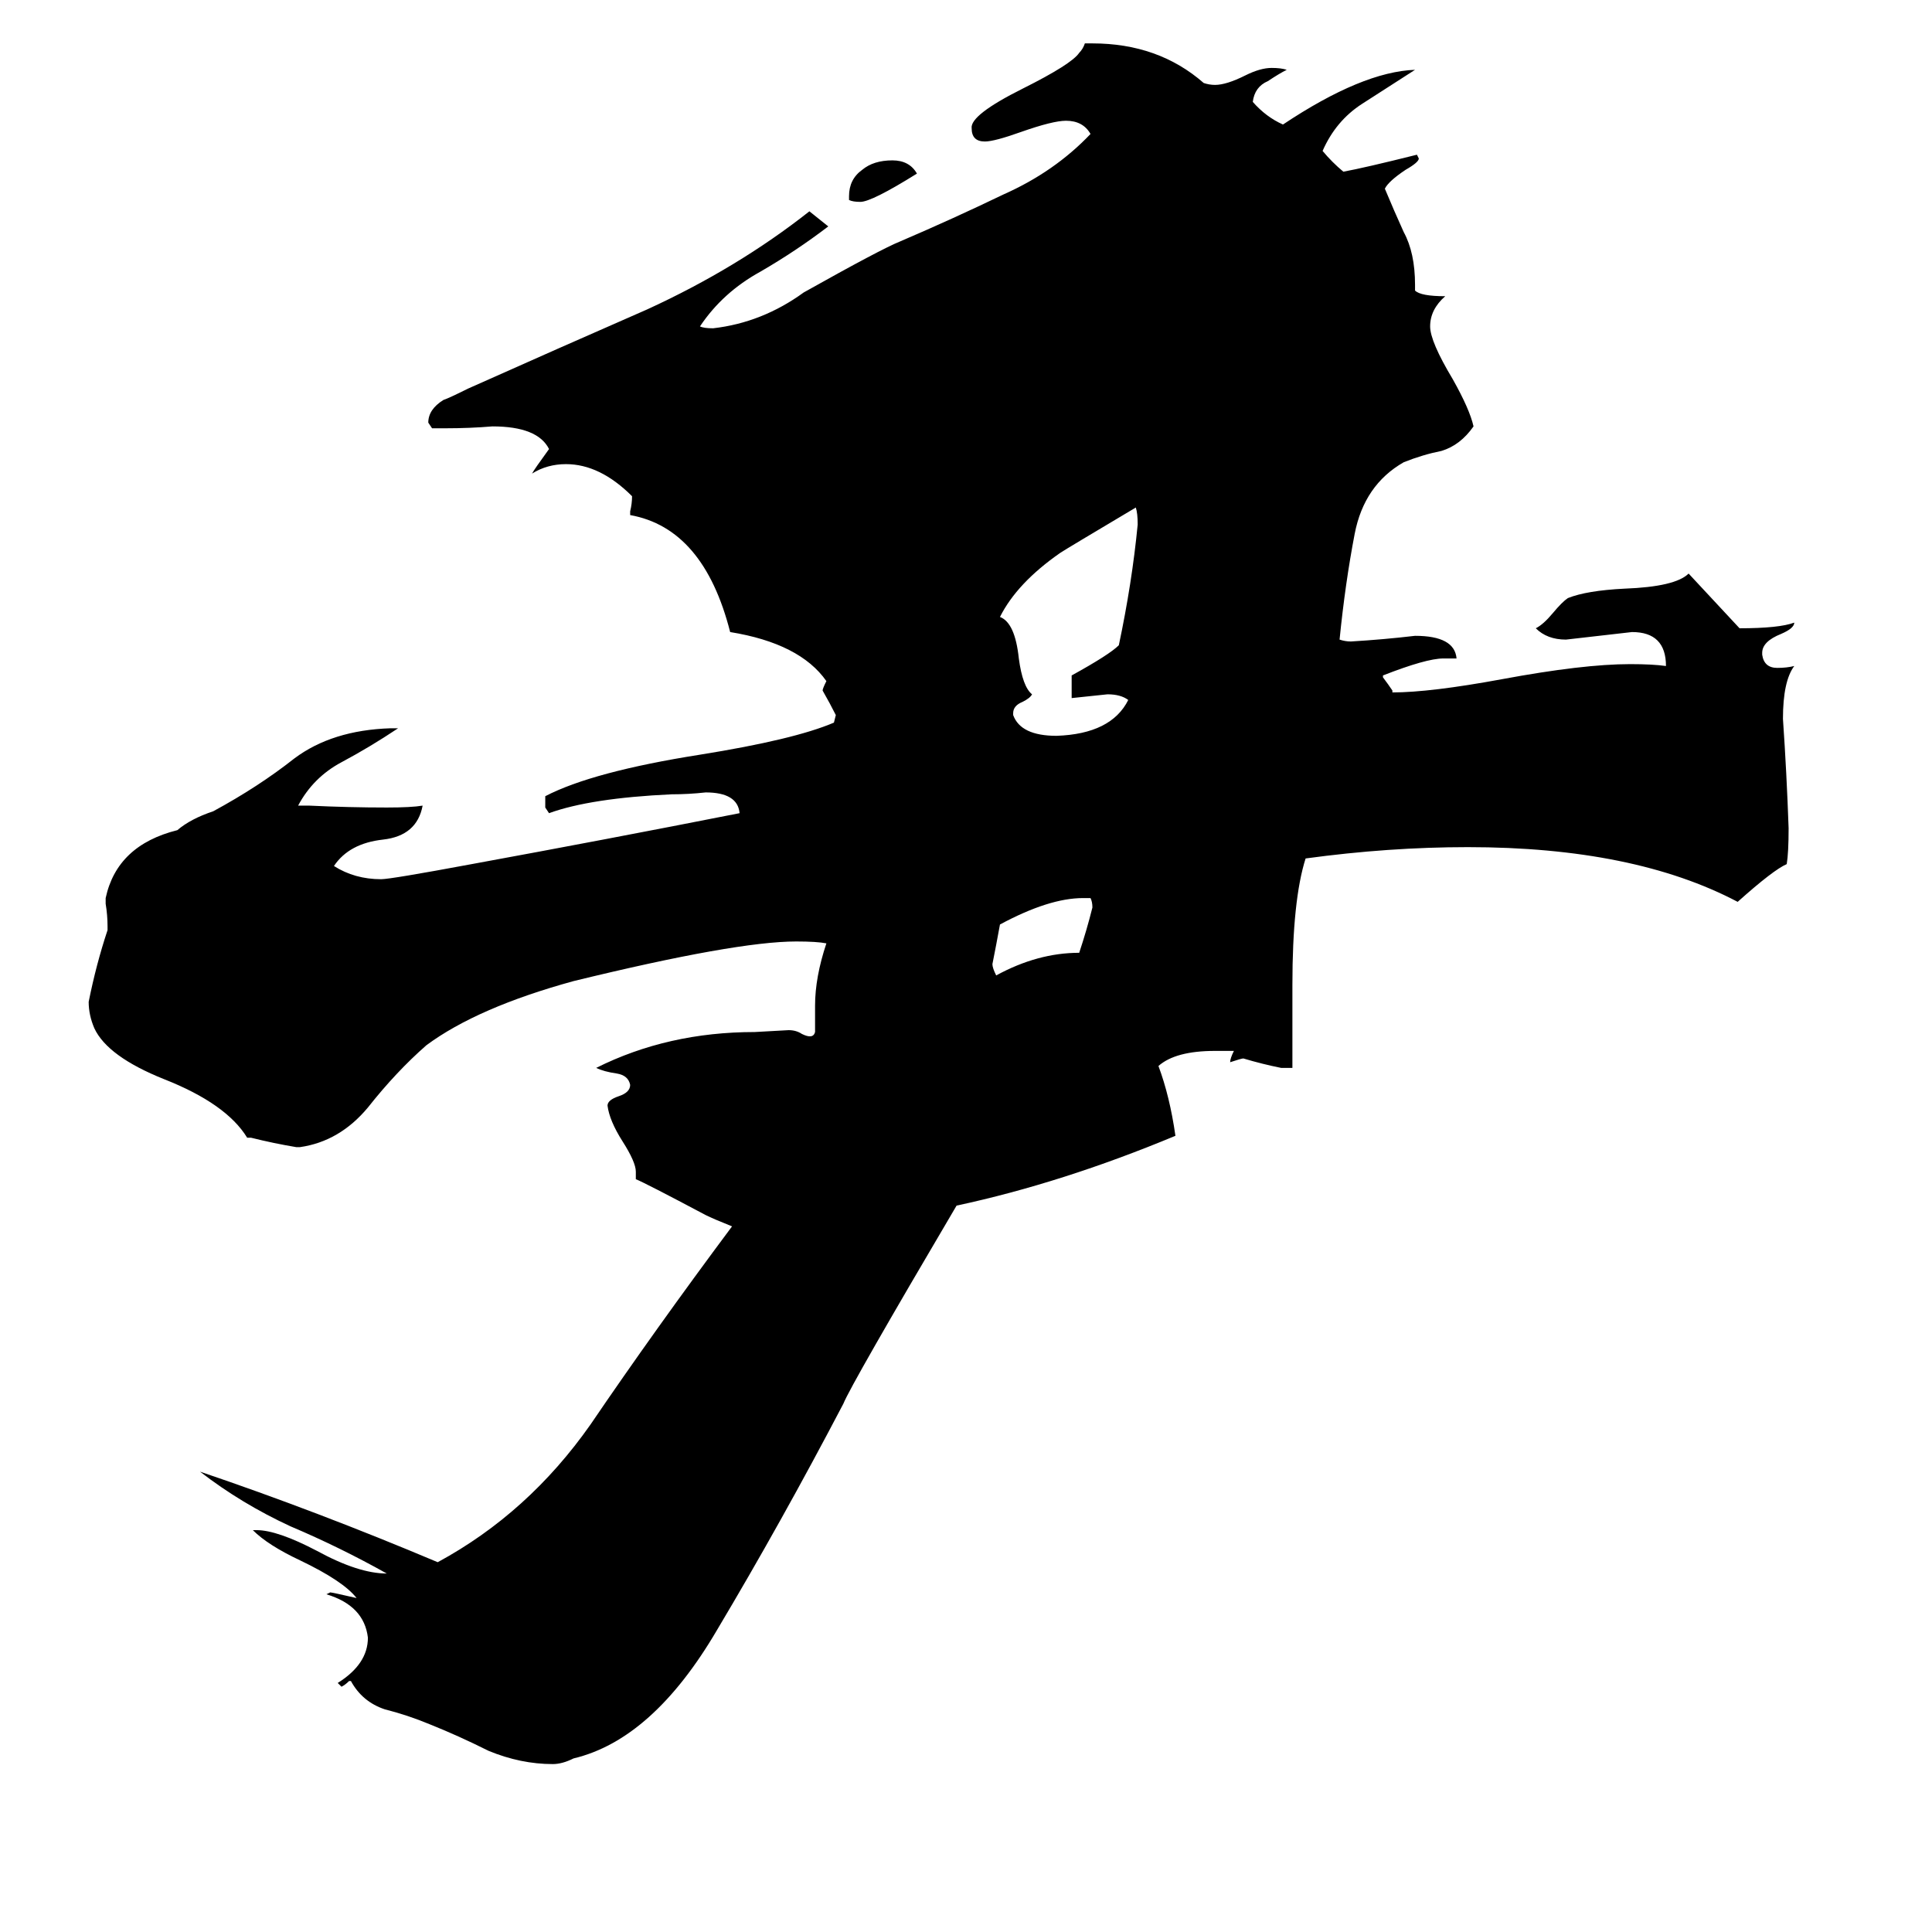 <svg xmlns="http://www.w3.org/2000/svg" viewBox="0 -800 1024 1024">
	<path fill="#000000" d="M450 -694V-696Q450 -705 457 -710Q463 -715 473 -715Q482 -715 486 -708Q462 -693 456 -693Q452 -693 450 -694ZM578 -324H574Q556 -324 530 -310Q528 -299 526 -289Q526 -287 528 -283Q550 -295 572 -295Q576 -307 579 -319Q579 -322 578 -324ZM568 -430V-442Q588 -453 593 -458Q600 -491 603 -522Q603 -528 602 -531Q565 -509 562 -507Q539 -491 530 -473Q538 -470 540 -451Q542 -436 547 -432Q546 -430 542 -428Q537 -426 537 -422V-421Q541 -410 560 -410Q589 -411 598 -429Q594 -432 587 -432Q578 -431 568 -430ZM507 -161Q451 -66 447 -56Q414 7 380 64Q346 122 304 132Q298 135 293 135Q276 135 259 128Q243 120 228 114Q216 109 204 106Q192 102 186 91H185Q183 93 181 94L179 92Q195 82 195 68Q193 51 173 45L175 44Q176 44 189 47Q182 38 159 27Q142 19 134 11H136Q147 11 168 22Q190 34 205 34Q180 20 154 9Q128 -3 106 -20Q168 1 232 28Q280 2 313 -45Q347 -95 388 -150Q378 -154 374 -156Q342 -173 337 -175V-179Q337 -184 330 -195Q323 -206 322 -214Q322 -217 328 -219Q334 -221 334 -225Q333 -230 327 -231Q320 -232 316 -234Q354 -253 400 -253L418 -254Q422 -254 425 -252Q431 -249 432 -253V-267Q432 -282 438 -300Q433 -301 422 -301Q390 -301 304 -280Q253 -266 226 -246Q210 -232 195 -213Q180 -195 159 -192H157Q145 -194 133 -197H131Q120 -215 87 -228Q57 -240 50 -255Q47 -262 47 -269Q51 -289 57 -307V-309Q57 -315 56 -321V-324Q62 -352 94 -360Q101 -366 113 -370Q137 -383 156 -398Q176 -413 207 -414H211Q196 -404 181 -396Q166 -388 158 -373H164Q185 -372 205 -372Q218 -372 224 -373Q221 -357 203 -355Q185 -353 177 -341Q188 -334 202 -334Q207 -334 250 -342Q321 -355 392 -369Q391 -380 374 -380Q365 -379 356 -379Q313 -377 291 -369L289 -372V-378Q314 -391 371 -400Q421 -408 442 -417L443 -421Q440 -427 436 -434Q436 -435 438 -439Q424 -459 387 -465Q373 -520 334 -527V-529Q335 -533 335 -537Q318 -554 300 -554Q290 -554 282 -549Q283 -551 291 -562Q285 -574 261 -574Q249 -573 236 -573H229L227 -576Q227 -583 235 -588Q238 -589 248 -594Q295 -615 343 -636Q391 -658 429 -688Q434 -684 439 -680Q422 -667 403 -656Q383 -645 371 -627Q373 -626 378 -626Q404 -629 426 -645Q467 -668 477 -672Q505 -684 532 -697Q559 -709 578 -729Q574 -736 565 -736Q558 -736 541 -730Q527 -725 522 -725Q515 -725 515 -732Q514 -739 542 -753Q568 -766 572 -772Q574 -774 575 -777H579Q614 -777 638 -756Q641 -755 644 -755Q650 -755 660 -760Q668 -764 674 -764Q679 -764 682 -763Q678 -761 672 -757Q665 -754 664 -746Q671 -738 680 -734Q722 -762 750 -763Q736 -754 722 -745Q708 -736 701 -720Q706 -714 712 -709Q723 -711 751 -718L752 -716Q752 -714 745 -710Q736 -704 734 -700Q739 -688 744 -677Q750 -666 750 -649V-646Q753 -643 766 -643Q758 -636 758 -627Q758 -619 770 -599Q779 -583 781 -574Q774 -564 764 -561Q754 -559 744 -555Q723 -543 718 -517Q713 -491 710 -461Q713 -460 716 -460Q733 -461 750 -463Q771 -463 772 -451H765Q756 -451 733 -442V-441Q736 -437 738 -434V-433Q758 -433 796 -440Q839 -448 864 -448Q876 -448 883 -447Q883 -465 865 -465Q848 -463 830 -461Q820 -461 814 -467Q818 -469 823 -475Q828 -481 831 -483Q841 -487 861 -488Q888 -489 895 -496Q909 -481 922 -467Q943 -467 951 -470Q951 -467 944 -464Q934 -460 934 -454V-453Q935 -446 942 -446Q947 -446 951 -447Q945 -439 945 -419Q947 -390 948 -361Q948 -348 947 -342Q940 -339 921 -322Q866 -351 778 -351Q736 -351 692 -345Q685 -323 685 -278V-234H679Q669 -236 659 -239Q658 -239 652 -237Q652 -239 654 -243H644Q623 -243 614 -235Q620 -219 623 -198Q563 -173 507 -161Z"/>
</svg>